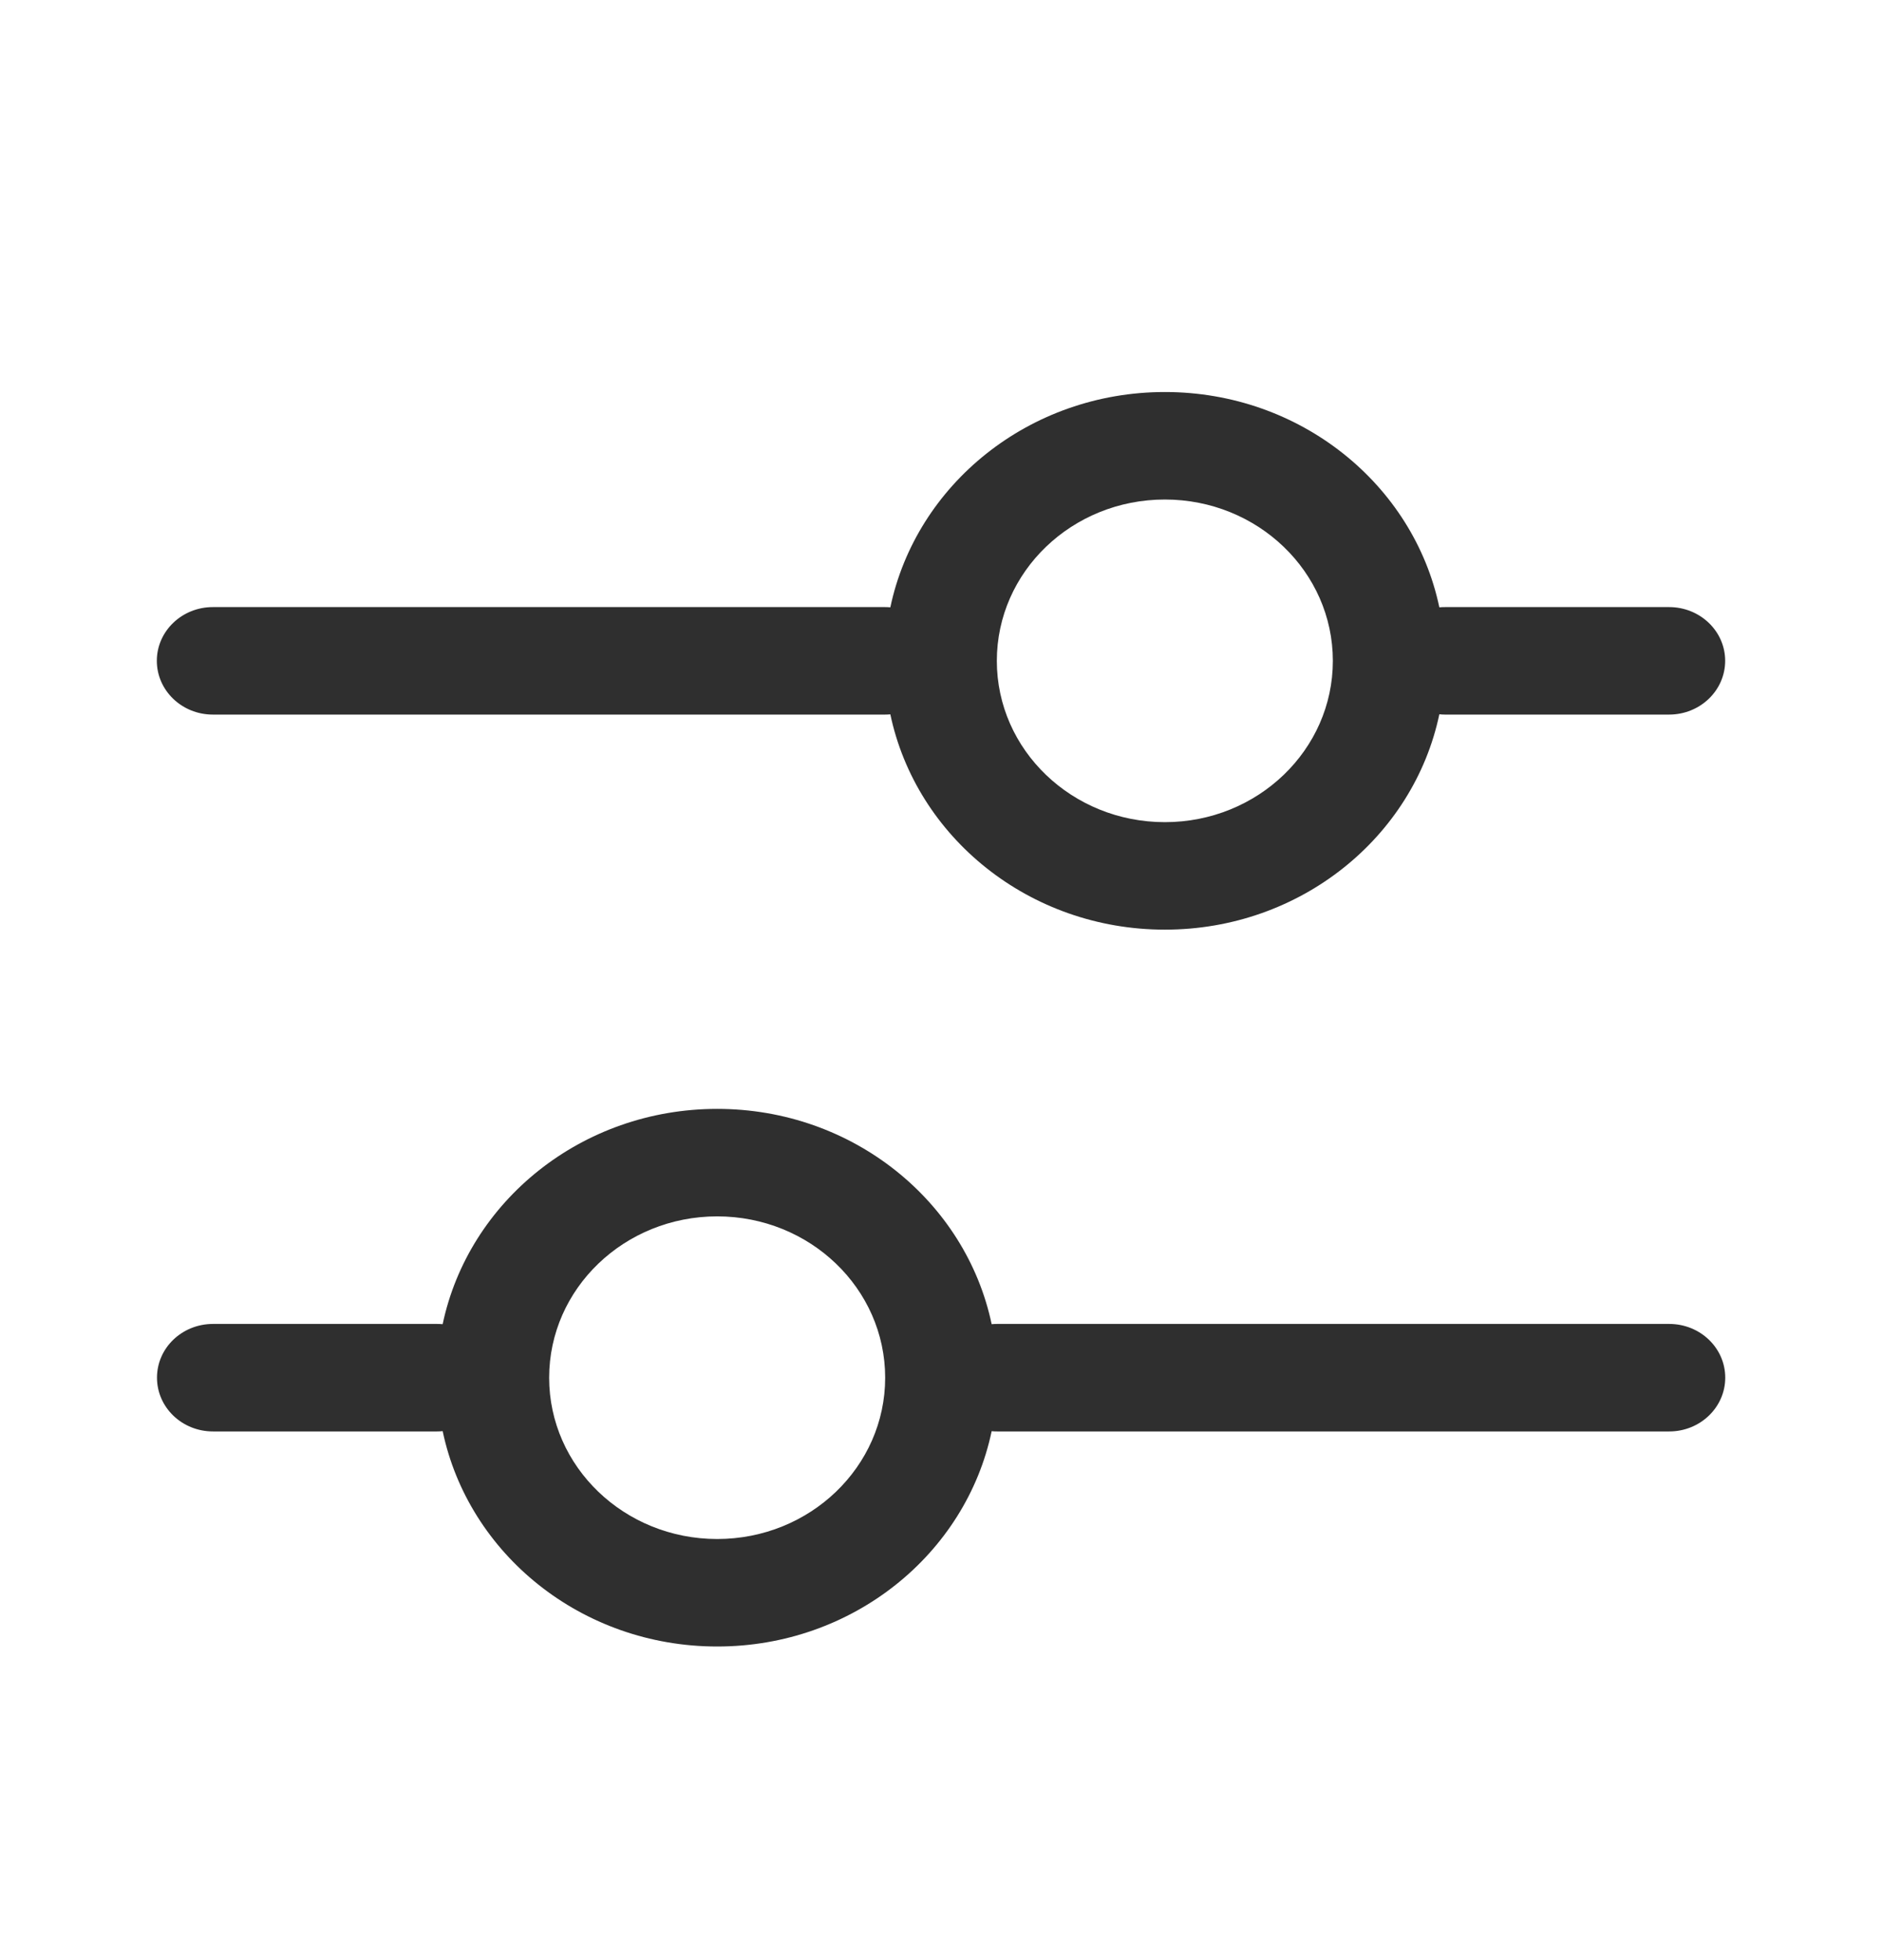 <svg width="24" height="25" viewBox="0 0 24 25" fill="none" xmlns="http://www.w3.org/2000/svg">
<path fill-rule="evenodd" clip-rule="evenodd" d="M11.354 7.746C11.684 6.179 13.126 5 14.855 5C16.584 5 18.026 6.18 18.355 7.746C18.379 7.744 18.404 7.743 18.428 7.743H21.285C21.68 7.743 22 8.05 22 8.428C22 8.807 21.68 9.114 21.285 9.114H18.428C18.404 9.114 18.379 9.113 18.355 9.11C18.026 10.677 16.584 11.857 14.855 11.857C13.126 11.857 11.684 10.678 11.354 9.111C11.331 9.113 11.309 9.114 11.286 9.114H2.714C2.32 9.114 2 8.807 2 8.428C2 8.05 2.32 7.743 2.714 7.743H11.286C11.309 7.743 11.332 7.744 11.354 7.746ZM14.855 6.371C13.671 6.371 12.712 7.292 12.712 8.429C12.712 9.565 13.671 10.486 14.855 10.486C16.038 10.486 16.997 9.565 16.997 8.429C16.997 7.292 16.038 6.371 14.855 6.371Z" fill="#2F2F2F"/>
<path fill-rule="evenodd" clip-rule="evenodd" d="M12.646 16.889C12.316 15.322 10.874 14.143 9.146 14.143C7.417 14.143 5.975 15.322 5.645 16.889C5.621 16.887 5.597 16.886 5.573 16.886H2.716C2.321 16.886 2.002 17.192 2.002 17.571C2.002 17.95 2.321 18.257 2.716 18.257H5.573C5.597 18.257 5.621 18.256 5.645 18.253C5.974 19.82 7.416 21 9.146 21C10.875 21 12.317 19.82 12.646 18.254C12.669 18.256 12.692 18.257 12.716 18.257H21.287C21.681 18.257 22.001 17.95 22.001 17.571C22.001 17.192 21.681 16.886 21.287 16.886H12.716C12.692 16.886 12.669 16.887 12.646 16.889ZM9.146 15.514C10.329 15.514 11.288 16.435 11.288 17.572C11.288 18.708 10.329 19.629 9.146 19.629C7.962 19.629 7.003 18.708 7.003 17.572C7.003 16.435 7.962 15.514 9.146 15.514Z" fill="#2F2F2F"/>
</svg>
